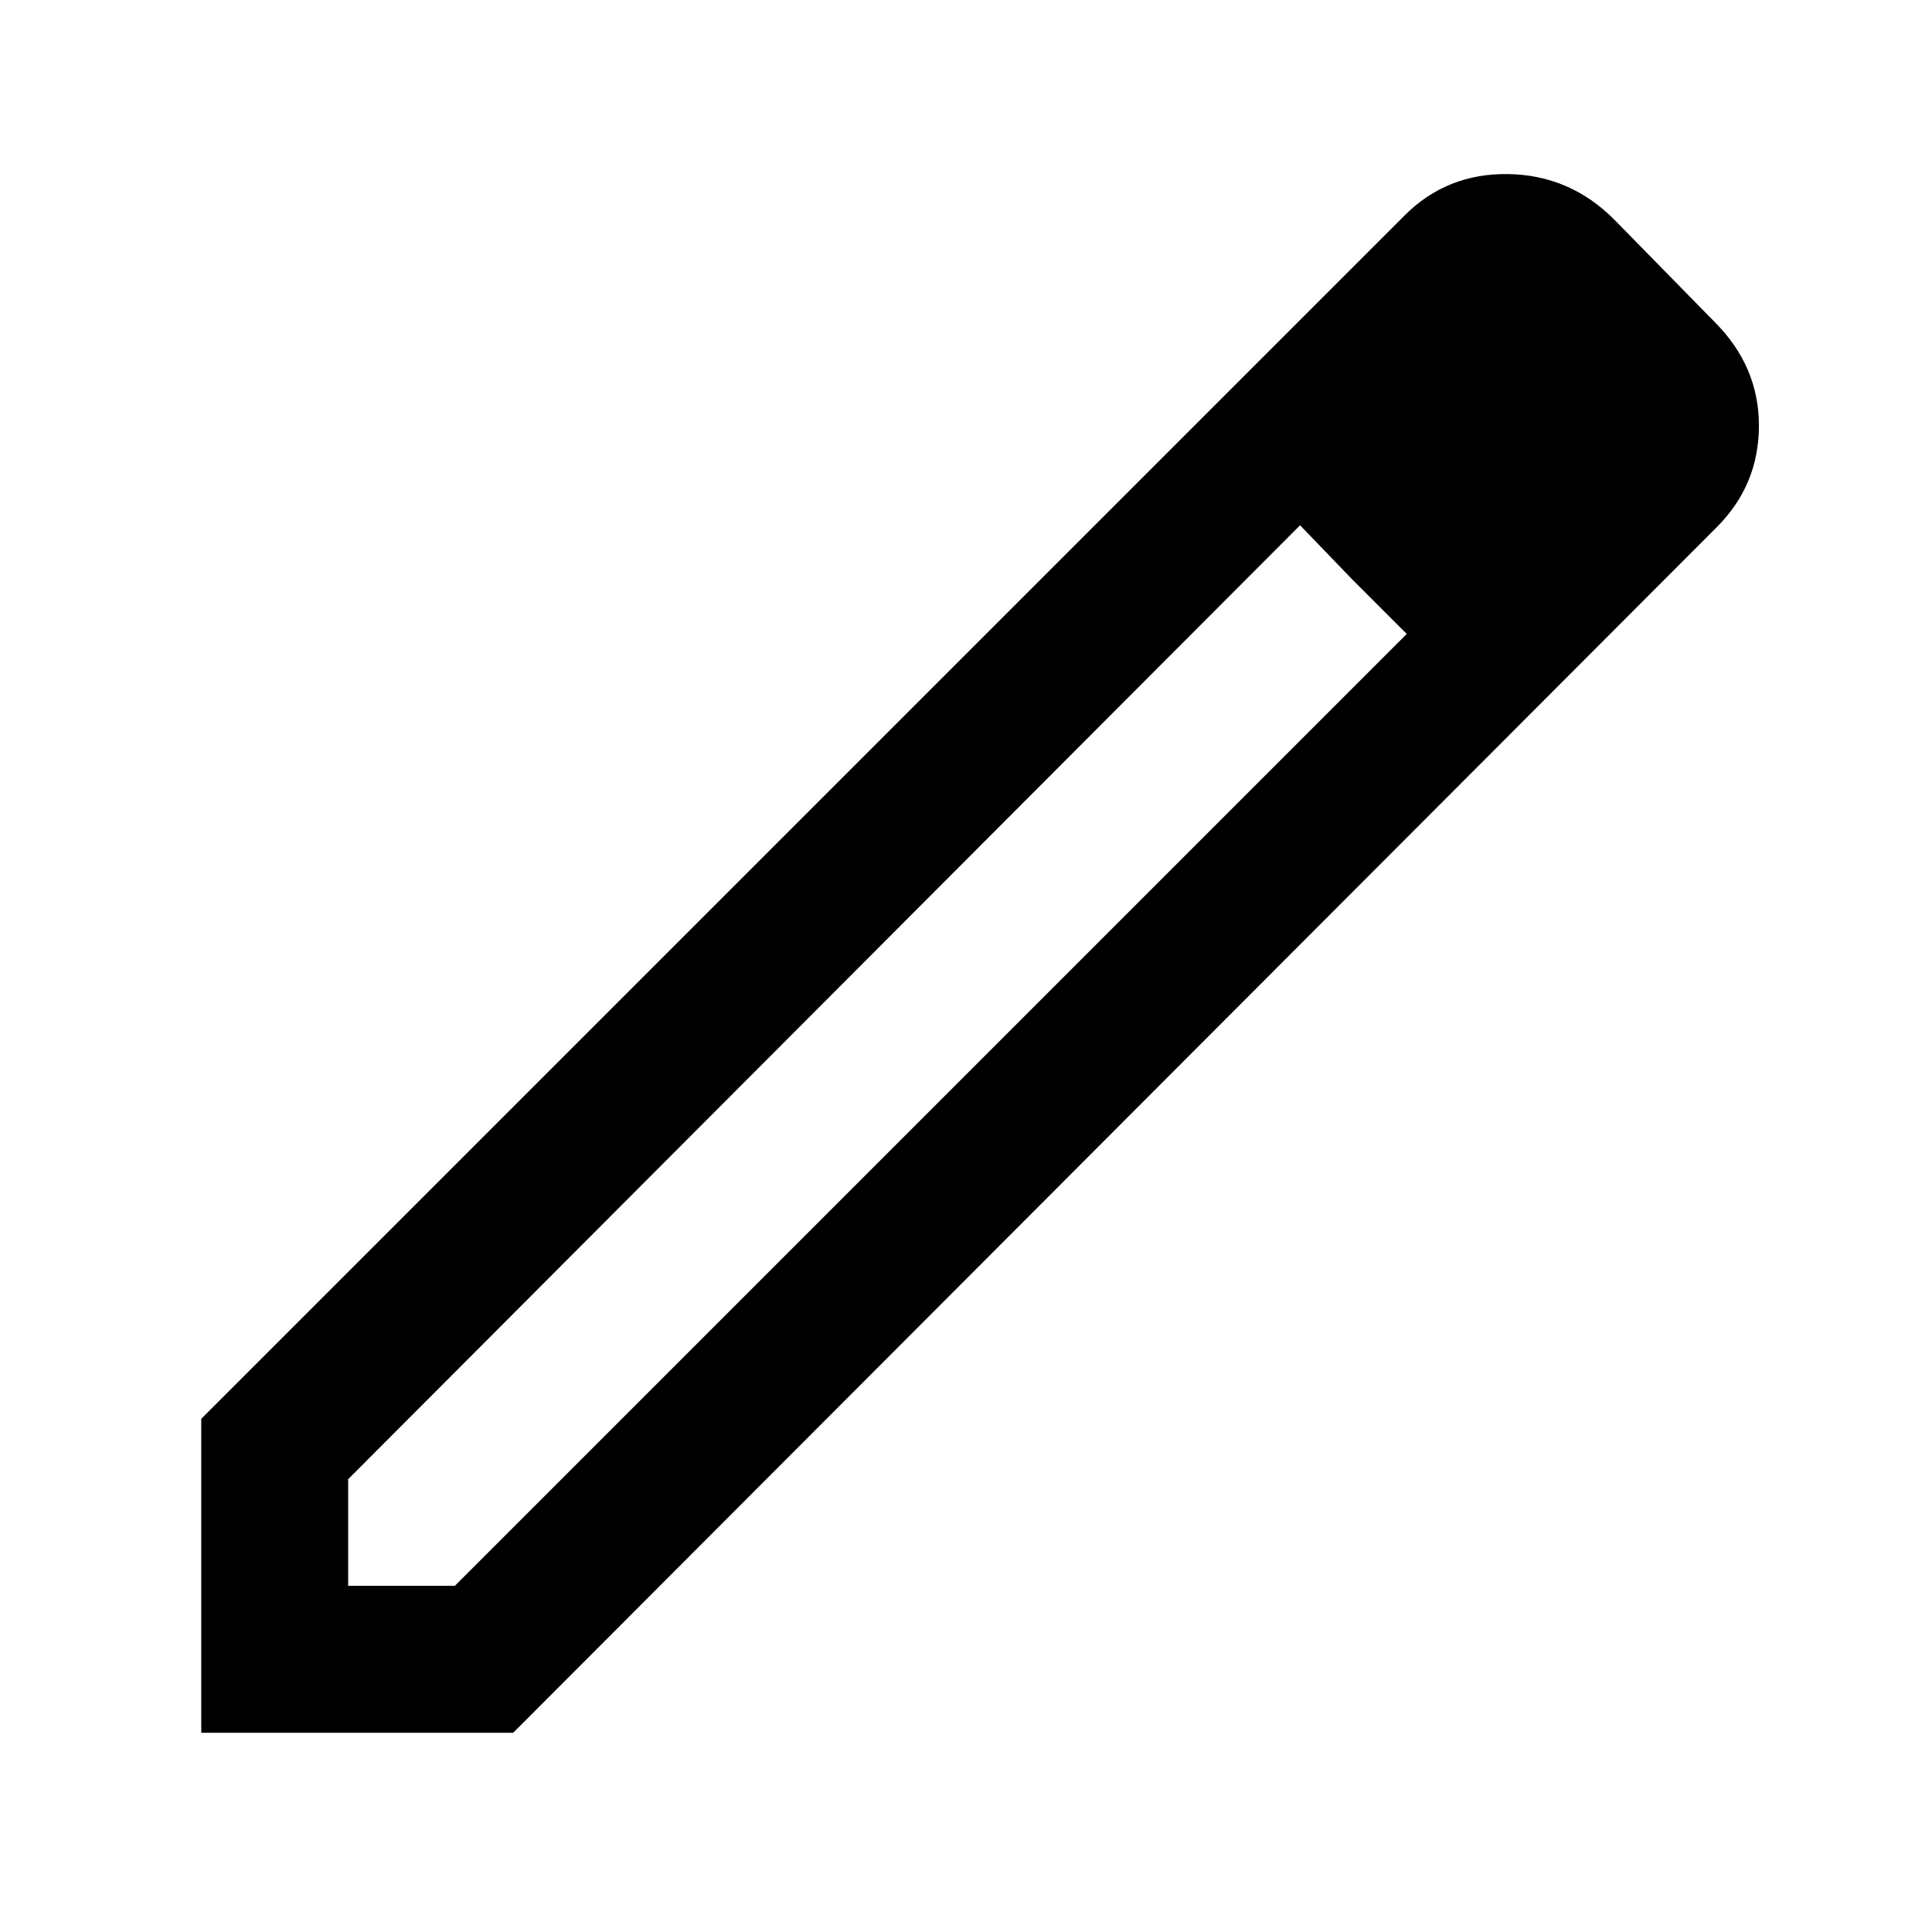 <svg xmlns="http://www.w3.org/2000/svg" height="48" width="48"><path d="M8.65 39.4H11.3L34.95 15.75L33.6 14.4L32.3 13.05L8.65 36.75ZM5 43.05V35.25L34.9 5.35Q35.95 4.3 37.475 4.325Q39 4.35 40.1 5.45L42.6 8Q43.7 9.1 43.7 10.575Q43.7 12.05 42.65 13.1L12.75 43.05ZM39.95 10.5 37.4 7.95ZM34.95 15.75 33.6 14.4 32.3 13.05 34.95 15.75Z"/></svg>
